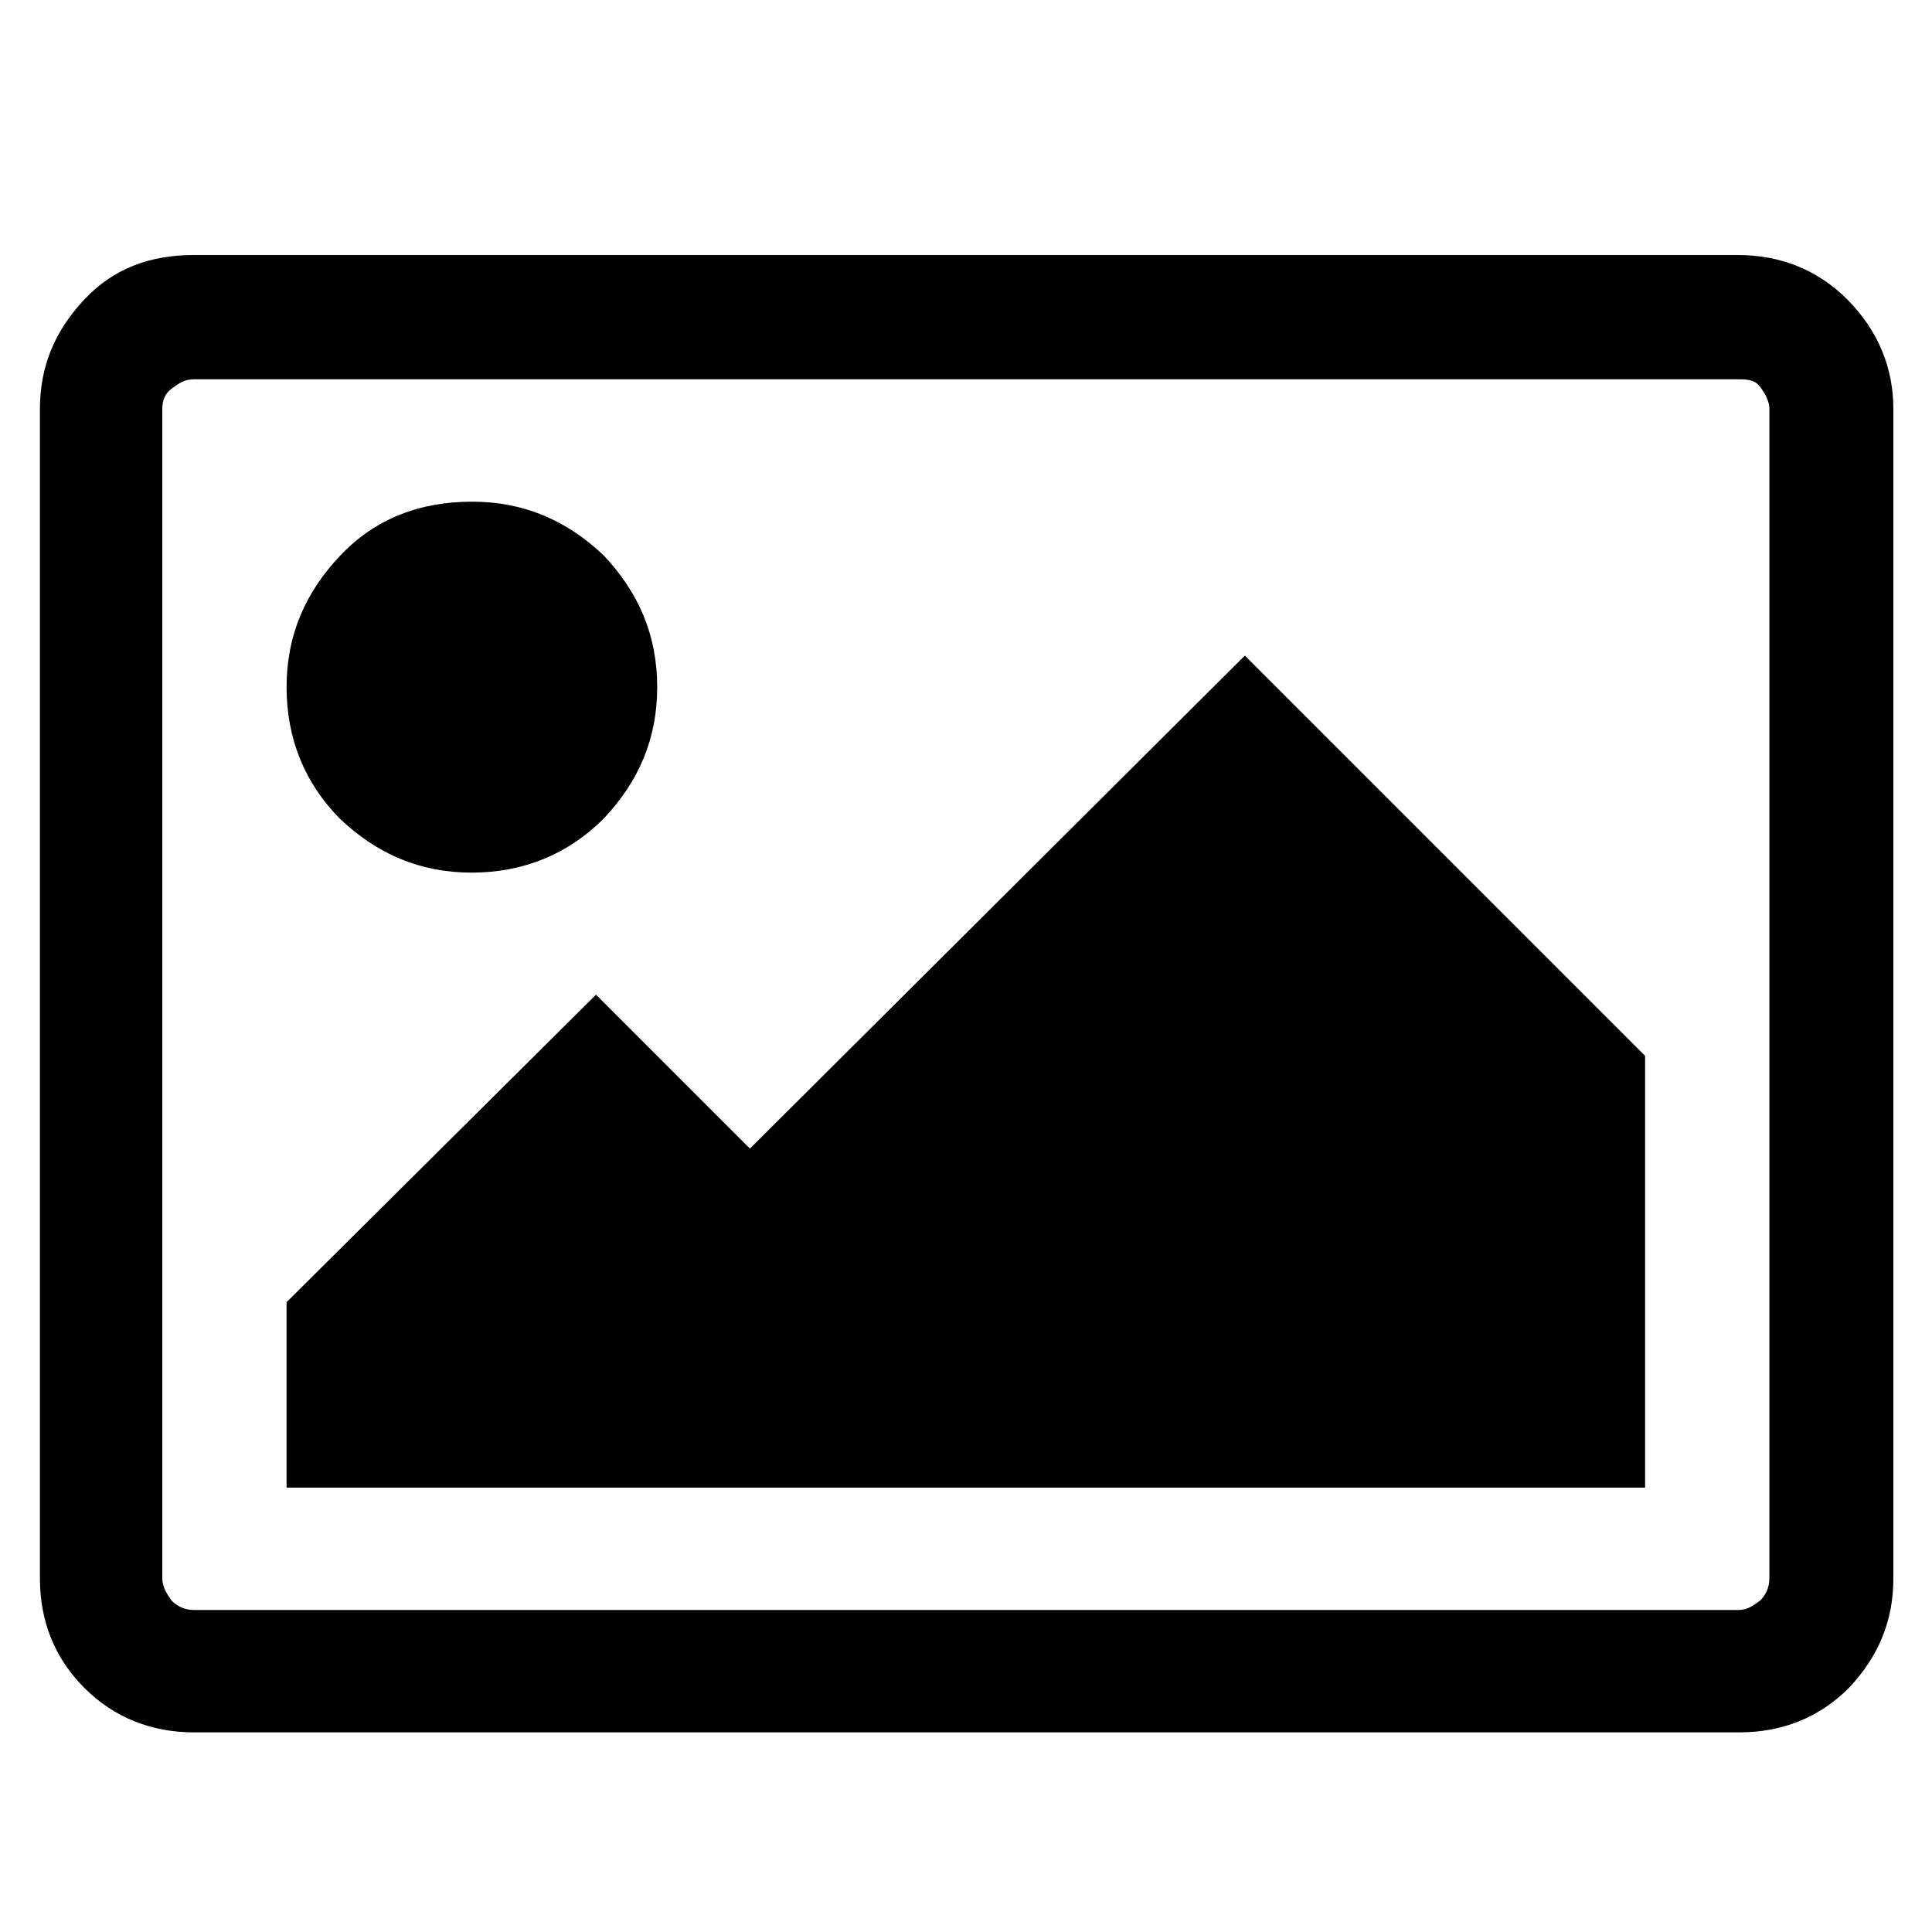 <?xml version="1.0" encoding="utf-8"?>
<!-- Generator: Adobe Illustrator 23.1.1, SVG Export Plug-In . SVG Version: 6.00 Build 0)  -->
<svg version="1.1" id="Layer_1" xmlns="http://www.w3.org/2000/svg" xmlns:xlink="http://www.w3.org/1999/xlink" x="0px" y="0px"
	 viewBox="0 0 600 600" style="enable-background:new 0 0 600 600;" xml:space="preserve">
<path d="M204.1,213.4c0,16.1-5.8,29.4-16.7,40.9c-10.9,10.9-24.8,16.7-40.9,16.7s-29.4-5.8-40.9-16.7C94.7,243.3,89,229.5,89,213.4
	s5.8-29.4,16.7-40.9c10.9-11.5,24.8-16.7,40.9-16.7s29.4,5.8,40.9,16.7C198.3,184,204.1,197.2,204.1,213.4z M510.9,327.9V462H89
	v-57.6l96.1-95.5l47.8,47.8l153.7-153.1L510.9,327.9z M539.6,117.8H60.2c-2.9,0-4.6,1.2-6.9,2.9c-2.3,1.7-2.9,4-2.9,6.3v363.2
	c0,2.3,1.2,4.6,2.9,6.9c1.7,1.7,4,2.9,6.9,2.9h479.5c2.9,0,4.6-1.2,6.9-2.9c1.7-1.7,2.9-4,2.9-6.9V127c0-2.3-1.2-4.6-2.9-6.9
	C544.8,117.8,542.5,117.8,539.6,117.8z M588,127v363.2c0,13.2-4.6,24.2-13.8,34c-9.2,9.2-20.7,13.8-34,13.8H60.2
	c-13.2,0-24.8-4.6-34-13.8s-13.8-20.7-13.8-34V127c0-13.2,4.6-24.2,13.8-34s20.7-13.8,34-13.8h479.5c13.2,0,24.8,4.6,34,13.8
	C583.4,102.8,588,114.4,588,127z"/>
</svg>
